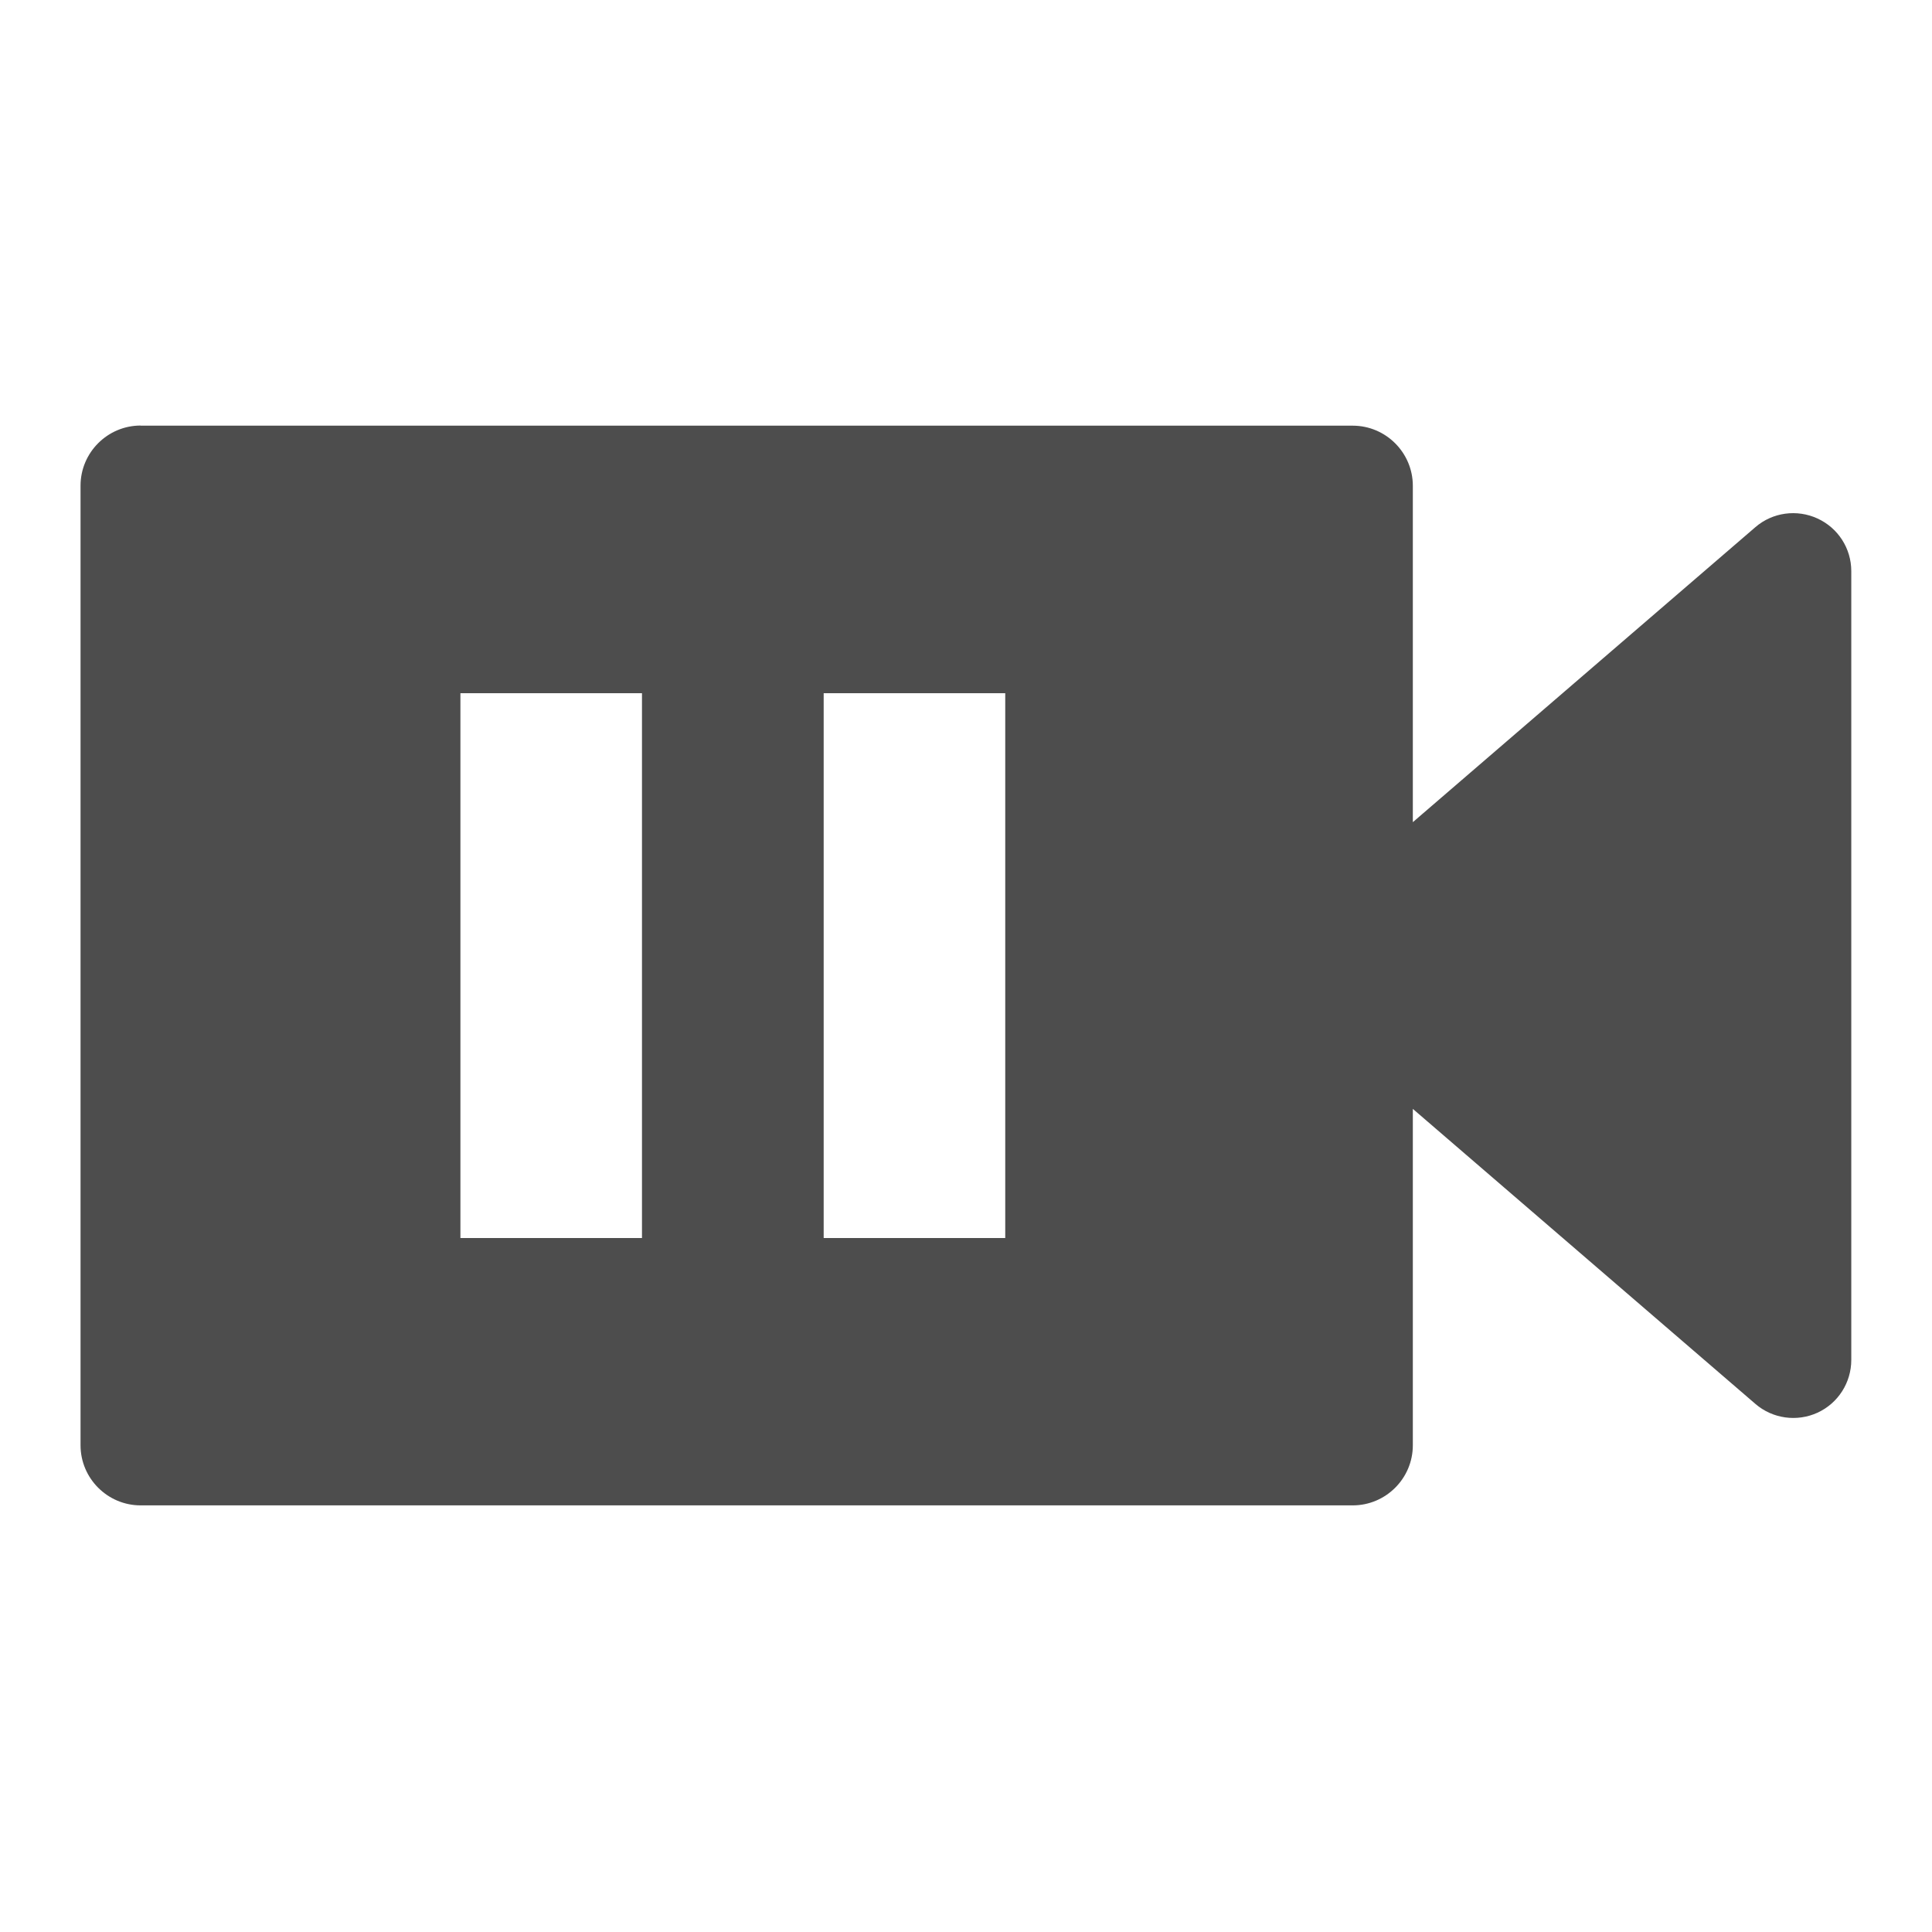 <svg xmlns="http://www.w3.org/2000/svg" viewBox="0 0 48 48"><path d="m11.883 16.07c-.486 0-.883.396-.883.883v14.09c0 .486.396.883.883.883h17.797c.486 0 .883-.396.883-.883v-4.939l5.03 4.332c.252.218.611.267.912.129.303-.139.496-.442.496-.775v-11.582c0-.333-.193-.634-.496-.773-.302-.139-.66-.091-.912.127l-5.03 4.332v-4.939c0-.486-.396-.883-.883-.883h-17.797m4.695 3.928h2.666v8h-2.666v-8m5.334 0h2.666v8h-2.666v-8" transform="matrix(1.692 0 0 1.692-16.611-16.618)" fill="#4d4d4d" enable-background="new"/></svg>